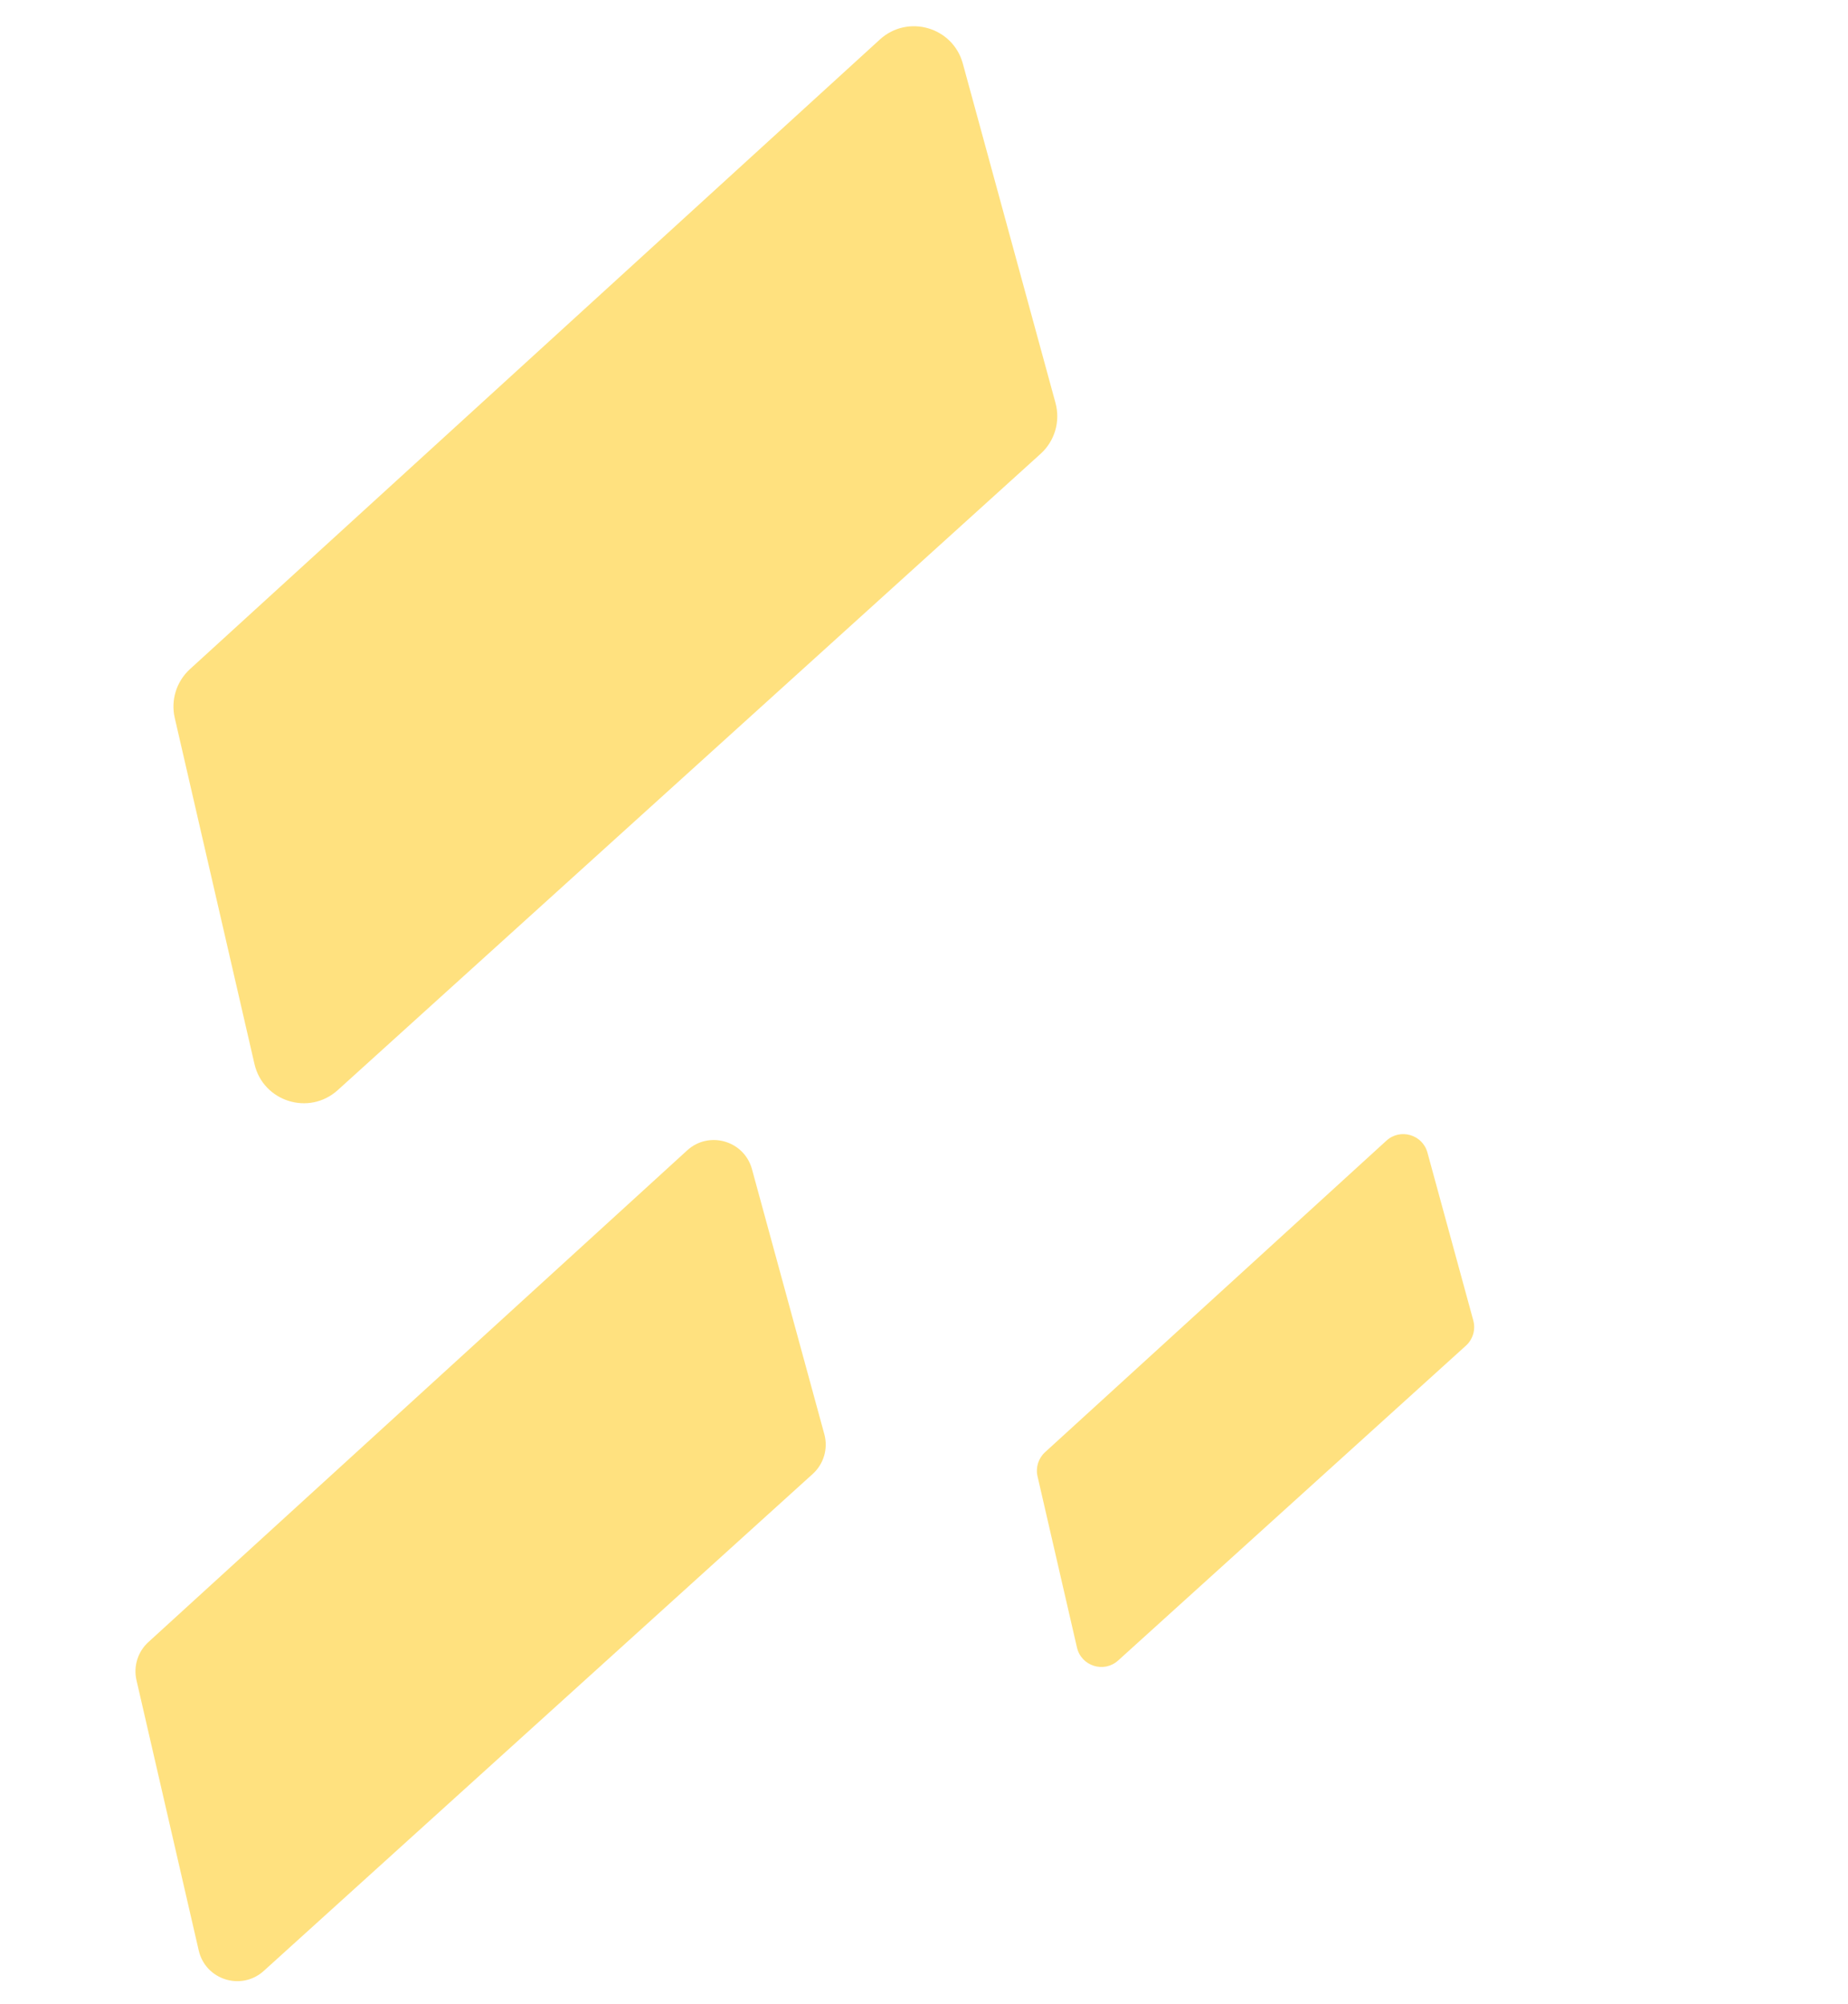 <svg width="142" height="154" viewBox="0 0 142 154" fill="none" xmlns="http://www.w3.org/2000/svg">
<g opacity="0.5">
<path d="M19.552 81.753L13.427 55.161C13.112 53.793 13.559 52.361 14.596 51.415L67.609 3.035C69.757 1.075 73.217 2.078 73.983 4.883L81.104 30.961C81.49 32.375 81.049 33.886 79.962 34.869L25.952 83.764C23.751 85.757 20.218 84.647 19.552 81.753Z" fill="#FFC400"/>
<path d="M15.27 149.872L10.487 129.104C10.241 128.035 10.589 126.917 11.399 126.178L52.803 88.393C54.48 86.863 57.182 87.646 57.781 89.837L63.342 110.204C63.644 111.308 63.299 112.488 62.45 113.256L20.269 151.442C18.549 152.999 15.79 152.132 15.27 149.872Z" fill="#FFC400"/>
<path d="M82.754 126.595L79.723 113.438C79.568 112.761 79.788 112.053 80.302 111.584L106.531 87.647C107.593 86.678 109.305 87.174 109.684 88.562L113.208 101.464C113.399 102.164 113.18 102.911 112.643 103.398L85.92 127.589C84.831 128.575 83.083 128.026 82.754 126.595Z" fill="#FFC400"/>
</g>
</svg>
